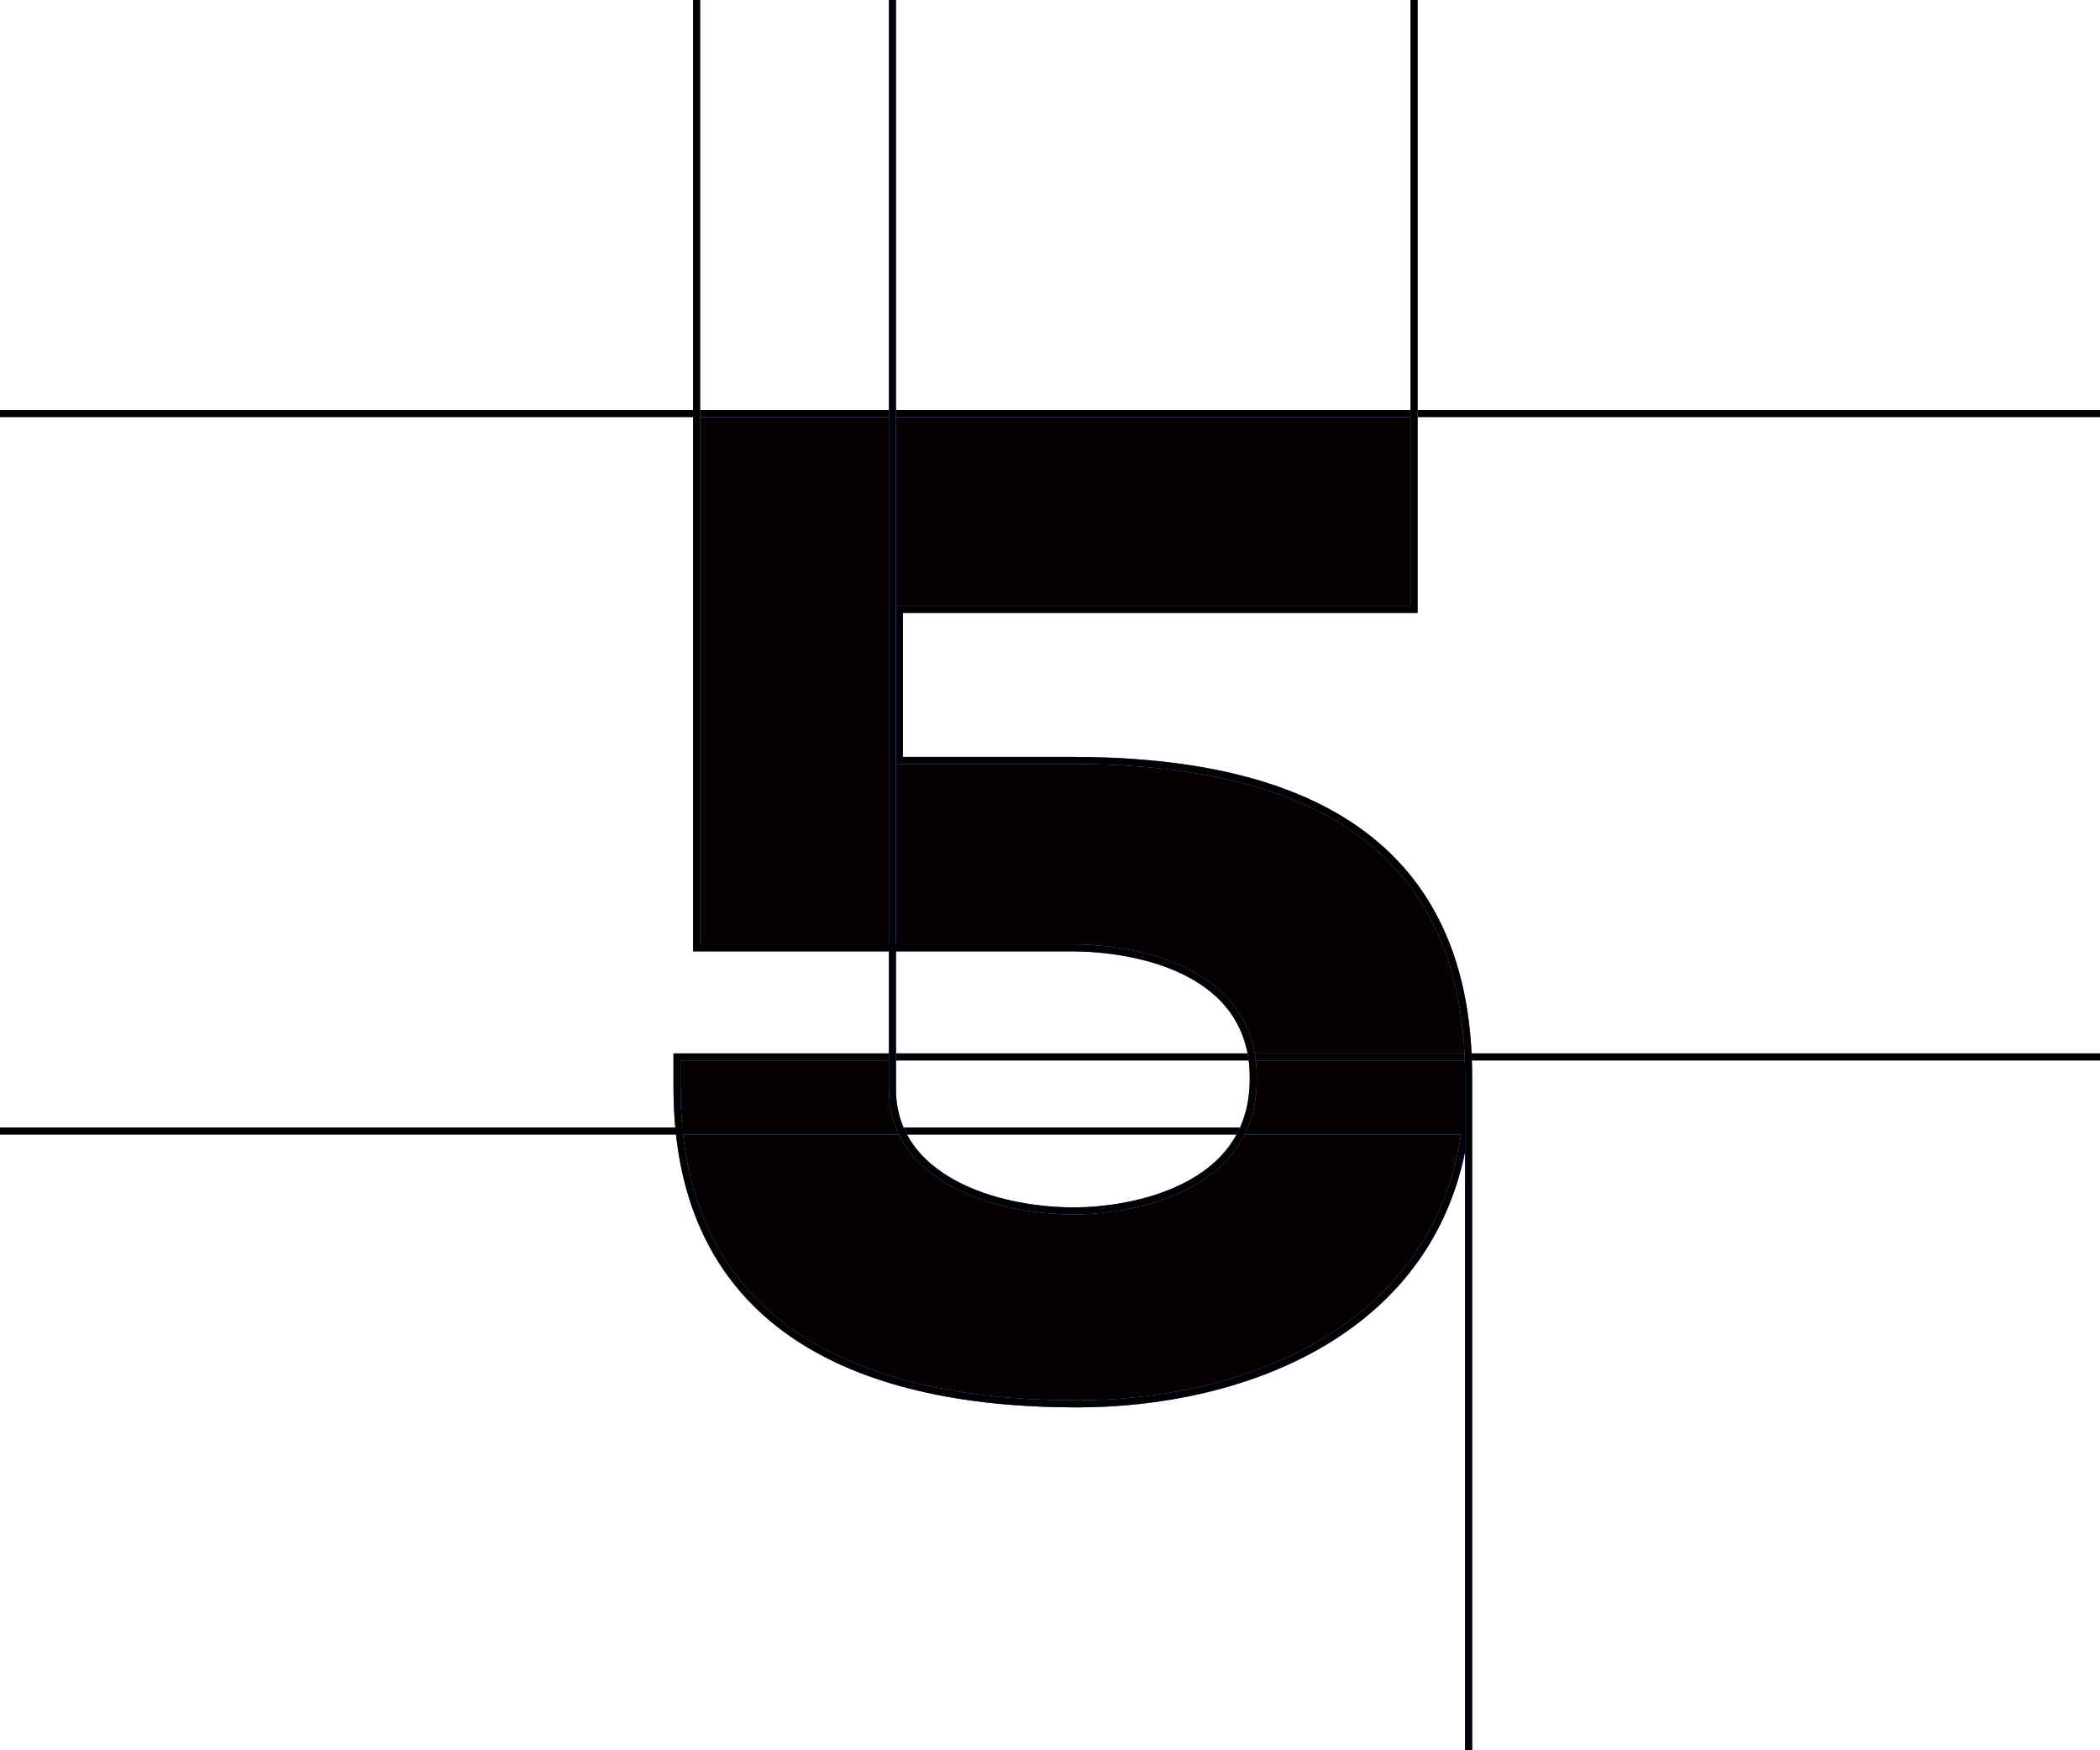 <svg xmlns="http://www.w3.org/2000/svg" width="300" height="250" viewBox="0 0 300 250"><path fill="#060000" d="M153.064 108.61h-24.572V87.042h73.517V59.066H99.512v76.32h53.55c9.388 0 26.173 3.2 25.97 18.785 0 15.987-17.975 18.787-25.574 18.787-11.588 0-25.966-4.795-25.966-17.388v-4.604H96.717v4.603c.1 33.16 24.78 44.952 57.147 44.952 25.58 0 55.937-11.987 55.937-46.35.204-36.156-26.77-45.562-56.736-45.562z"/><path class="line0_red" fill="none" stroke="#FF43C5" stroke-miterlimit="10" d="M316.756 59.066h-331.99"/><path class="line0_blue" fill="none" stroke="#1D84FA" stroke-miterlimit="10" d="M316.756 59.066h-331.99"/><path class="line0_black" fill="none" stroke="#000" stroke-miterlimit="10" d="M316.756 59.066h-331.99"/><path class="line1_red" fill="none" stroke="#FF43C5" stroke-miterlimit="10" d="M-25.12 161.548H209.3c-4.037 28.722-31.78 38.974-55.436 38.974-32.368 0-57.046-11.792-57.147-44.953v-4.604h235.616"/><path class="line1_blue" fill="none" stroke="#1D84FA" stroke-miterlimit="10" d="M-25.12 161.548H209.3c-4.037 28.722-31.78 38.974-55.436 38.974-32.368 0-57.046-11.792-57.147-44.953v-4.604h235.616"/><path class="line1_black" fill="none" stroke="#000" stroke-miterlimit="10" d="M-25.12 161.548H209.3c-4.037 28.722-31.78 38.974-55.436 38.974-32.368 0-57.046-11.792-57.147-44.953v-4.604h235.616"/><path class="line2_red" fill="none" stroke="#FF43C5" stroke-miterlimit="10" d="M99.513-18.333v153.72h53.552c9.387 0 26.17 3.2 25.97 18.784 0 15.987-17.976 18.787-25.575 18.787-11.587 0-25.965-4.795-25.965-17.388V-16.248"/><path class="line2_blue" fill="none" stroke="#1D84FA" stroke-miterlimit="10" d="M99.513-18.333v153.72h53.552c9.387 0 26.17 3.2 25.97 18.784 0 15.987-17.976 18.787-25.575 18.787-11.587 0-25.965-4.795-25.965-17.388V-16.248"/><path class="line2_black" fill="none" stroke="#000" stroke-miterlimit="10" d="M99.513-18.333v153.72h53.552c9.387 0 26.17 3.2 25.97 18.784 0 15.987-17.976 18.787-25.575 18.787-11.587 0-25.965-4.795-25.965-17.388V-16.248"/><path class="line3_red" fill="none" stroke="#FF43C5" stroke-miterlimit="10" d="M202.01-13.954V87.042h-73.517v21.568h24.572c29.967 0 56.94 9.406 56.737 45.562v116.795"/><path class="line3_blue" fill="none" stroke="#1D84FA" stroke-miterlimit="10" d="M202.01-13.954V87.042h-73.517v21.568h24.572c29.967 0 56.94 9.406 56.737 45.562v116.795"/><path class="line3_black" fill="none" stroke="#000" stroke-miterlimit="10" d="M202.01-13.954V87.042h-73.517v21.568h24.572c29.967 0 56.94 9.406 56.737 45.562v116.795"/></svg>